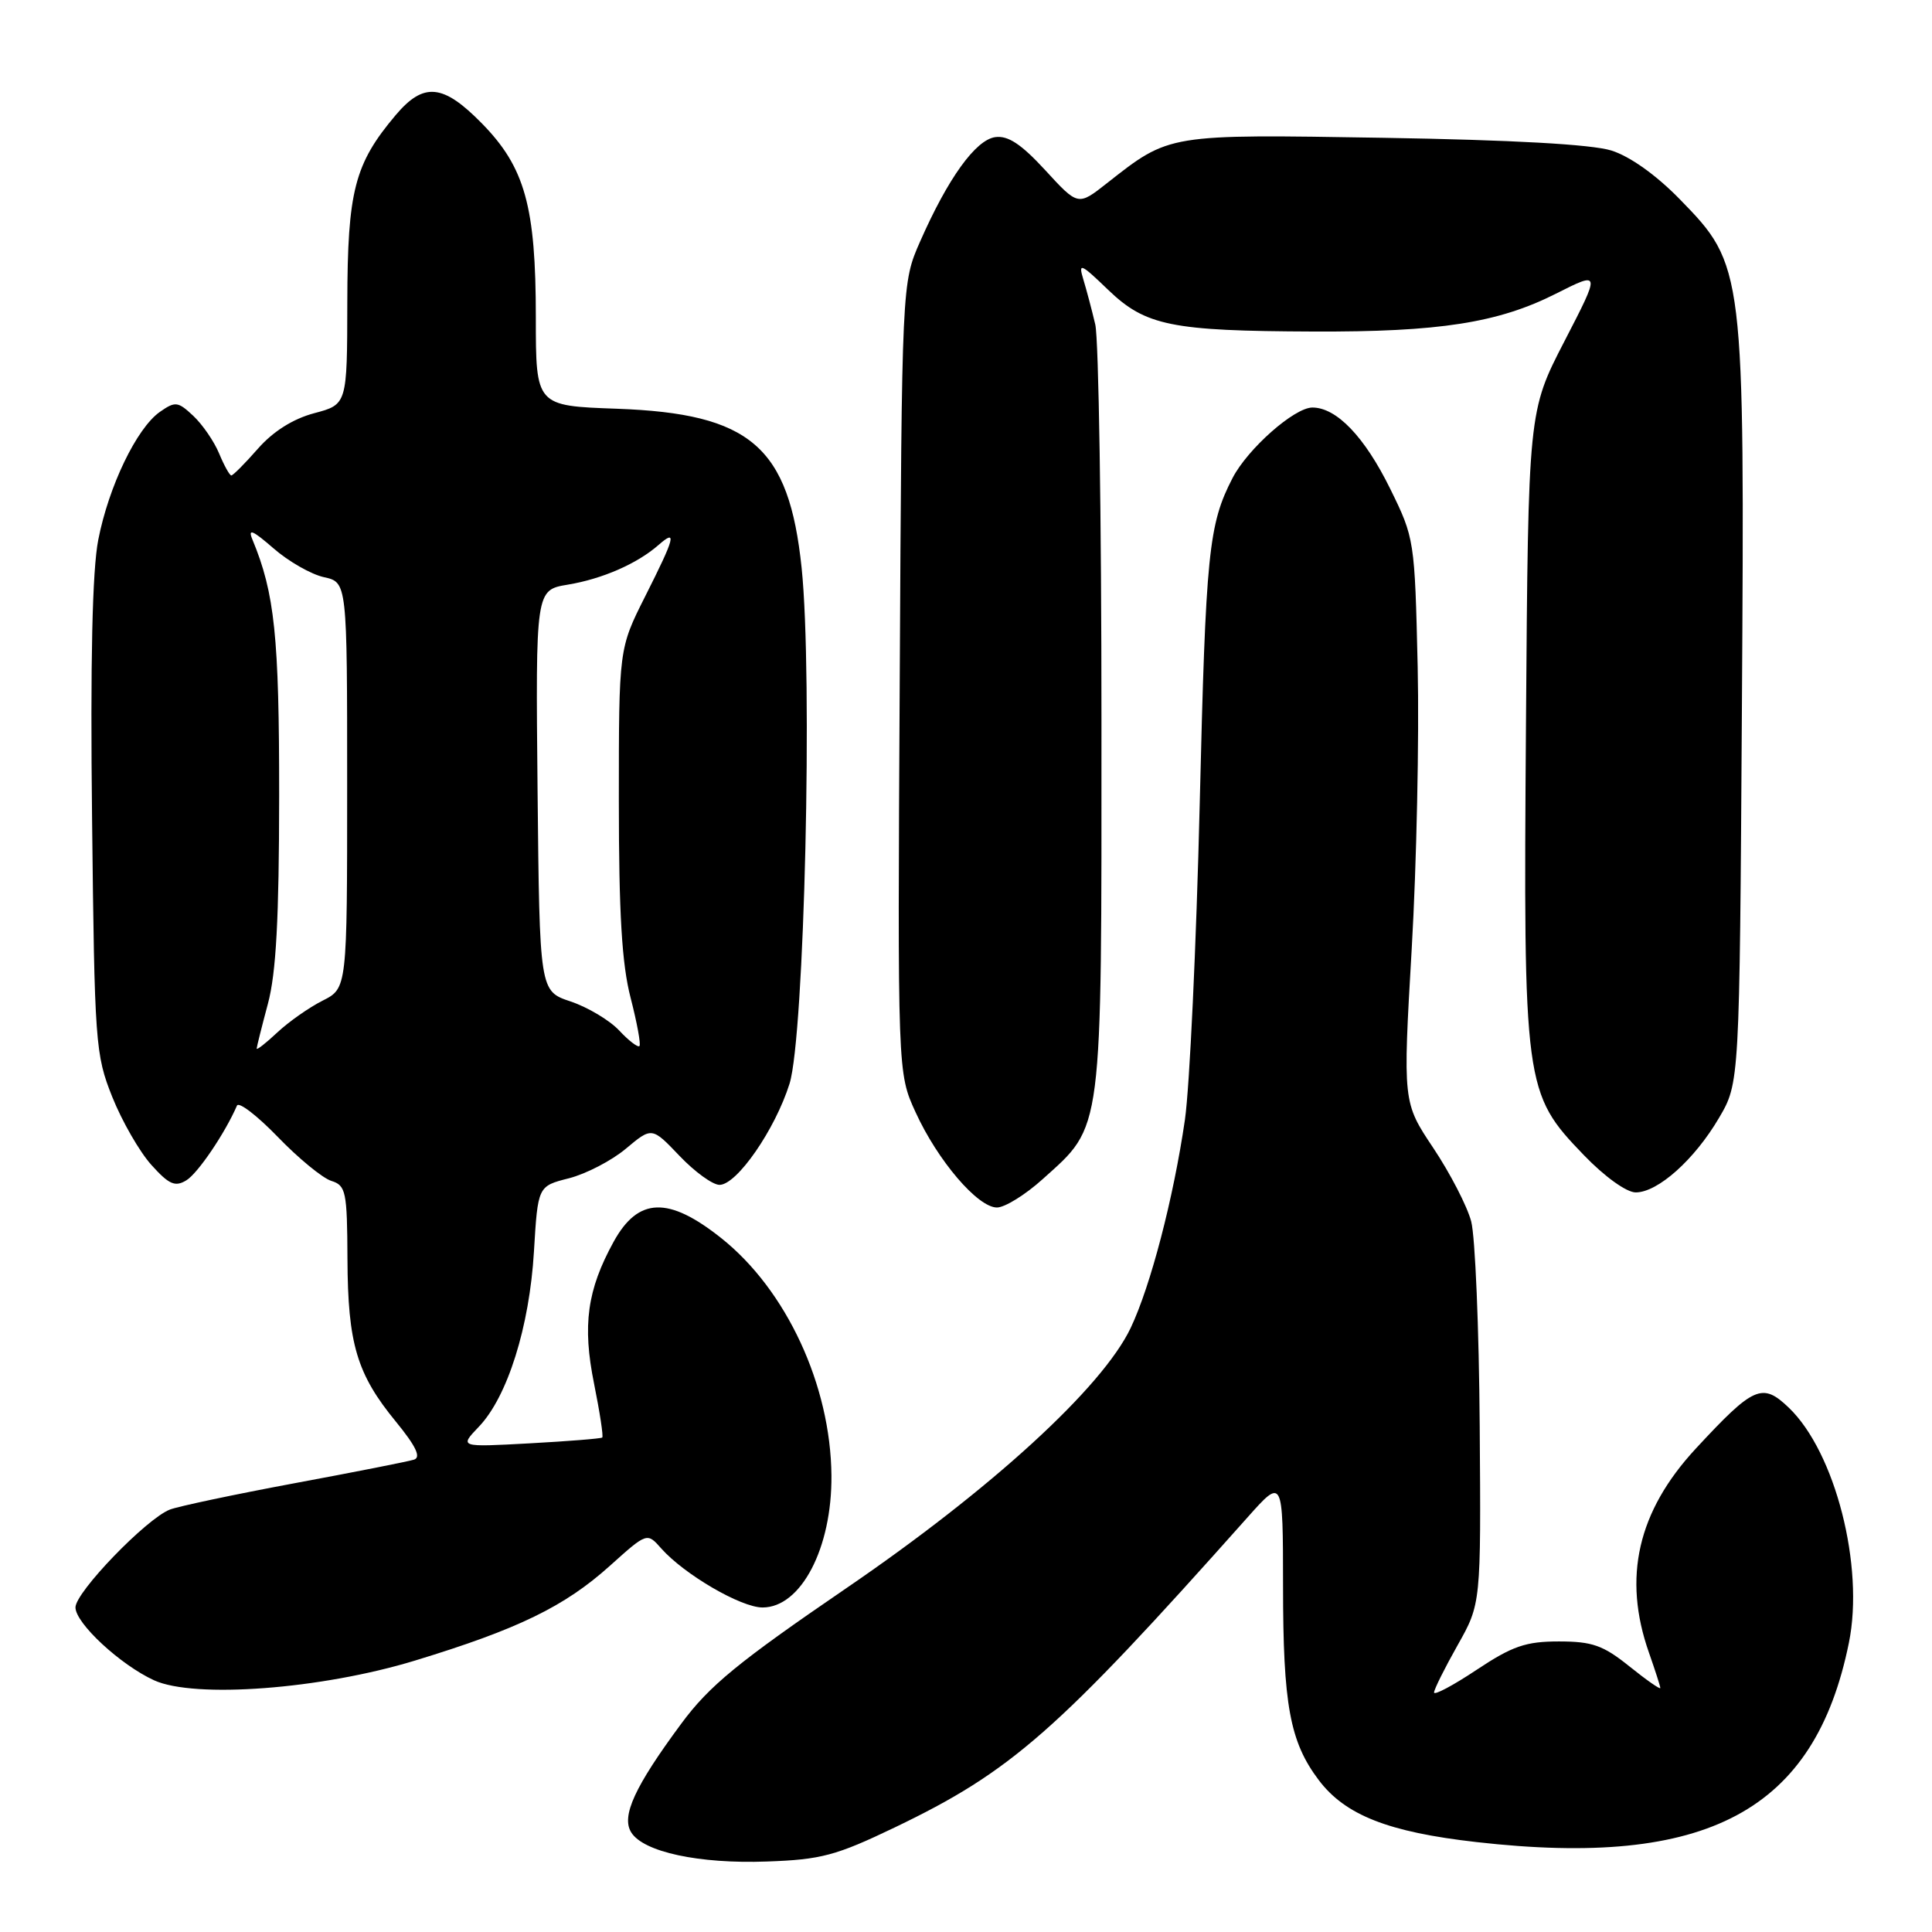 <?xml version="1.0" encoding="UTF-8" standalone="no"?>
<!DOCTYPE svg PUBLIC "-//W3C//DTD SVG 1.1//EN" "http://www.w3.org/Graphics/SVG/1.1/DTD/svg11.dtd" >
<svg xmlns="http://www.w3.org/2000/svg" xmlns:xlink="http://www.w3.org/1999/xlink" version="1.1" viewBox="0 0 256 256">
 <g >
 <path fill="currentColor"
d=" M 118.55 242.15 C 134.04 234.71 140.00 229.48 165.25 201.12 C 170.00 195.78 170.00 195.78 170.01 210.14 C 170.01 225.90 170.91 230.80 174.74 235.87 C 178.24 240.51 183.96 242.76 195.60 244.08 C 226.25 247.57 240.47 239.97 244.99 217.67 C 247.05 207.54 243.18 192.42 237.03 186.53 C 233.51 183.16 232.39 183.65 224.69 191.96 C 216.99 200.28 214.99 209.04 218.50 219.00 C 219.32 221.34 220.00 223.44 220.00 223.67 C 220.00 223.90 218.15 222.61 215.90 220.80 C 212.43 218.01 210.98 217.50 206.56 217.50 C 202.18 217.50 200.40 218.11 195.66 221.26 C 192.55 223.33 190.01 224.68 190.02 224.26 C 190.03 223.84 191.43 221.03 193.14 218.00 C 196.24 212.50 196.24 212.50 196.07 189.00 C 195.98 176.07 195.47 163.85 194.94 161.84 C 194.41 159.83 192.15 155.46 189.93 152.13 C 185.88 146.07 185.88 146.07 187.06 125.71 C 187.71 114.51 188.06 97.71 187.85 88.36 C 187.46 71.54 187.43 71.31 184.19 64.73 C 180.81 57.87 177.10 54.00 173.90 54.00 C 171.51 54.00 165.33 59.46 163.32 63.34 C 160.14 69.50 159.77 73.17 158.97 106.50 C 158.52 125.20 157.63 144.03 157.01 148.36 C 155.49 158.79 152.47 170.37 149.82 175.96 C 146.06 183.86 131.34 197.33 112.13 210.45 C 97.78 220.26 93.98 223.37 90.26 228.41 C 84.09 236.75 82.30 240.66 83.64 242.80 C 85.25 245.40 92.63 246.99 101.62 246.66 C 108.80 246.41 110.77 245.88 118.55 242.15 Z  M 54.97 220.04 C 68.65 215.87 74.80 212.88 80.81 207.48 C 85.74 203.05 85.74 203.05 87.62 205.18 C 90.67 208.62 98.18 213.00 101.04 213.00 C 106.14 213.00 110.25 205.12 110.17 195.52 C 110.07 183.56 104.20 170.91 95.56 164.05 C 88.58 158.50 84.57 158.63 81.32 164.52 C 77.80 170.91 77.15 175.61 78.72 183.36 C 79.48 187.14 79.97 190.34 79.80 190.48 C 79.64 190.62 75.31 190.97 70.18 191.25 C 60.86 191.76 60.86 191.76 63.44 189.06 C 67.24 185.10 70.16 175.81 70.75 165.84 C 71.27 157.17 71.27 157.17 75.38 156.13 C 77.65 155.55 81.05 153.79 82.94 152.20 C 86.38 149.32 86.38 149.32 90.04 153.16 C 92.05 155.27 94.43 157.00 95.34 157.00 C 97.64 157.00 102.71 149.67 104.62 143.59 C 106.59 137.29 107.71 89.57 106.22 75.25 C 104.54 59.16 99.47 54.80 81.75 54.16 C 71.00 53.78 71.00 53.78 71.00 42.05 C 71.00 27.34 69.56 22.17 63.84 16.34 C 58.71 11.11 56.14 10.86 52.43 15.25 C 46.97 21.72 46.05 25.29 46.02 40.04 C 46.00 53.59 46.00 53.59 41.64 54.75 C 38.82 55.50 36.18 57.17 34.17 59.46 C 32.46 61.41 30.88 63.00 30.65 63.00 C 30.43 63.00 29.70 61.69 29.04 60.10 C 28.38 58.50 26.84 56.26 25.62 55.11 C 23.57 53.19 23.23 53.15 21.18 54.58 C 18.11 56.74 14.41 64.42 13.02 71.53 C 12.23 75.56 11.96 87.60 12.20 108.50 C 12.53 138.26 12.63 139.73 14.88 145.36 C 16.17 148.58 18.50 152.63 20.06 154.36 C 22.39 156.95 23.20 157.31 24.69 156.40 C 26.21 155.48 29.80 150.18 31.40 146.50 C 31.64 145.95 34.07 147.82 36.81 150.65 C 39.54 153.48 42.73 156.10 43.89 156.47 C 45.84 157.08 46.00 157.86 46.04 166.82 C 46.09 178.07 47.28 182.07 52.46 188.38 C 55.11 191.62 55.82 193.10 54.86 193.41 C 54.11 193.65 46.98 195.06 39.00 196.54 C 31.02 198.03 23.60 199.60 22.50 200.03 C 19.38 201.25 10.00 210.97 10.00 212.99 C 10.00 215.09 15.96 220.61 20.42 222.65 C 25.78 225.09 42.53 223.83 54.97 220.04 Z  M 138.15 156.25 C 146.19 149.01 145.96 150.81 145.95 95.50 C 145.95 68.55 145.58 44.92 145.13 43.00 C 144.68 41.08 143.96 38.38 143.54 37.00 C 142.86 34.76 143.20 34.90 146.83 38.40 C 151.79 43.17 155.20 43.86 174.00 43.93 C 190.72 44.00 198.51 42.78 206.16 38.92 C 212.10 35.92 212.10 35.92 207.30 45.21 C 202.50 54.50 202.50 54.50 202.20 95.82 C 201.85 144.01 201.96 144.85 209.86 153.05 C 212.61 155.91 215.52 158.00 216.74 158.00 C 219.67 158.00 224.53 153.66 227.77 148.14 C 230.50 143.50 230.50 143.50 230.81 94.00 C 231.18 35.54 231.14 35.17 222.59 26.41 C 219.45 23.19 215.97 20.71 213.50 19.94 C 210.90 19.13 200.34 18.54 183.36 18.26 C 154.60 17.79 155.02 17.72 146.67 24.28 C 142.85 27.29 142.85 27.29 138.51 22.56 C 135.32 19.09 133.56 17.93 131.87 18.17 C 129.27 18.54 125.61 23.62 121.92 32.00 C 119.50 37.50 119.50 37.50 119.22 89.84 C 118.93 142.17 118.93 142.17 121.32 147.38 C 124.25 153.79 129.56 160.00 132.10 160.00 C 133.14 160.00 135.87 158.31 138.15 156.25 Z  M 34.01 138.94 C 34.02 138.70 34.69 136.03 35.50 133.00 C 36.59 128.94 36.98 121.71 36.99 105.47 C 37.00 84.34 36.40 78.60 33.45 71.50 C 32.81 69.97 33.47 70.25 36.23 72.65 C 38.22 74.39 41.23 76.11 42.93 76.48 C 46.00 77.16 46.00 77.16 46.00 104.05 C 46.00 130.95 46.00 130.95 42.75 132.59 C 40.96 133.49 38.26 135.39 36.75 136.80 C 35.24 138.22 34.01 139.18 34.01 138.94 Z  M 82.03 136.53 C 80.76 135.18 77.87 133.46 75.61 132.70 C 71.50 131.33 71.50 131.33 71.23 104.76 C 70.97 78.18 70.97 78.18 75.23 77.47 C 79.82 76.71 84.43 74.69 87.25 72.22 C 89.74 70.04 89.46 71.14 85.50 79.00 C 82.00 85.95 82.00 85.95 82.00 106.08 C 82.00 121.06 82.40 127.75 83.56 132.22 C 84.41 135.52 84.94 138.39 84.73 138.61 C 84.51 138.82 83.30 137.89 82.03 136.53 Z "/>
</g>
</svg>